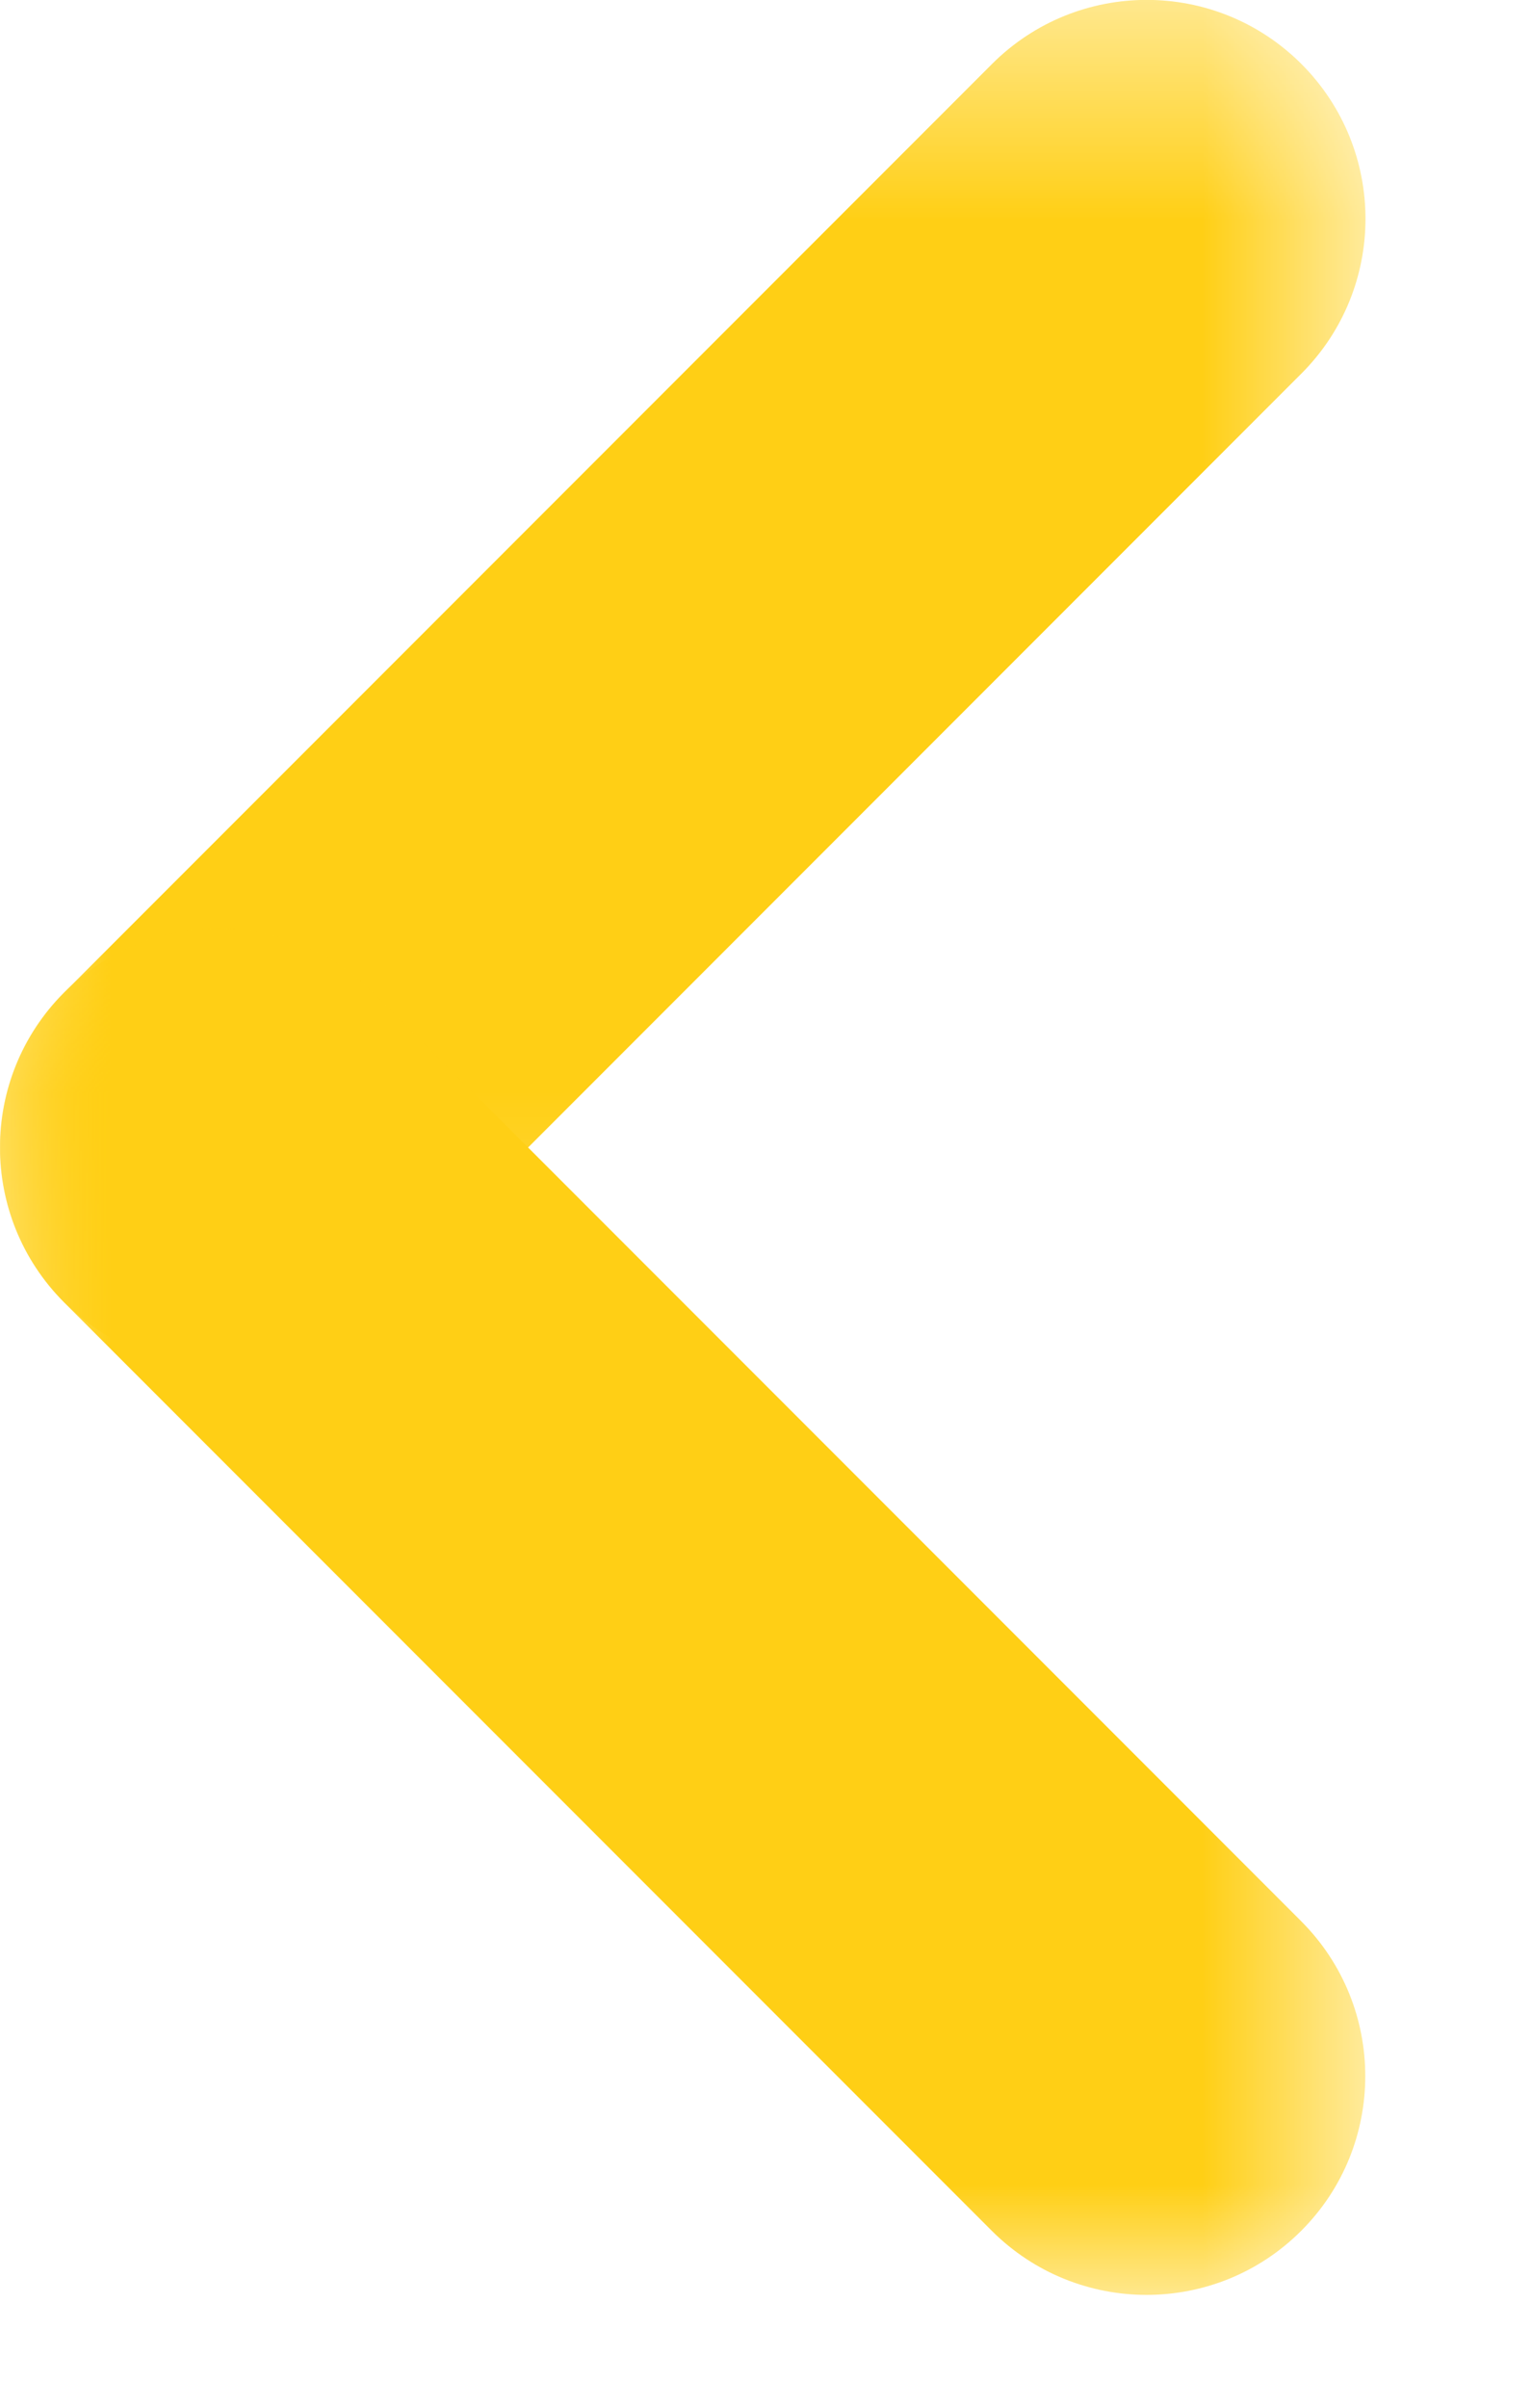 <?xml version="1.0" encoding="UTF-8"?>
<svg width="7px" height="11px" viewBox="0 0 7 11" version="1.1" xmlns="http://www.w3.org/2000/svg" xmlns:xlink="http://www.w3.org/1999/xlink">
    <!-- Generator: Sketch 49 (51002) - http://www.bohemiancoding.com/sketch -->
    <title>Page 1</title>
    <desc>Created with Sketch.</desc>
    <defs>
        <polygon id="path-1" points="0 0.515 6.243 0.515 6.243 6.757 0 6.757"></polygon>
        <polygon id="path-3" points="0 0.757 6.243 0.757 6.243 7 0 7"></polygon>
    </defs>
    <g id="Page-1" stroke="none" stroke-width="1" fill="none" fill-rule="evenodd">
        <g id="E5/DESKTOP-Home" transform="translate(-191, -811)">
            <g id="Page-1" transform="translate(191, 810)">
                <g id="Group-3" transform="translate(0, 0.485)">
                    <mask id="mask-2" fill="white">
                        <use xlink:href="#path-1"></use>
                    </mask>
                    <g id="Clip-2"></g>
                    <path d="M5.95,2.222 L1.708,6.464 C1.317,6.855 0.683,6.855 0.293,6.464 C-0.097,6.074 -0.097,5.441 0.293,5.05 L4.536,0.807 C4.927,0.417 5.559,0.417 5.95,0.807 C6.341,1.198 6.341,1.831 5.95,2.222" id="Fill-1" fill="#FFCF15" mask="url(#mask-2)"></path>
                </g>
                <g id="Group-6" transform="translate(0, 4.485)">
                    <mask id="mask-4" fill="white">
                        <use xlink:href="#path-3"></use>
                    </mask>
                    <g id="Clip-5"></g>
                    <path d="M0.292,2.464 L4.535,6.707 C4.926,7.097 5.559,7.097 5.949,6.707 C6.34,6.317 6.34,5.683 5.949,5.292 L1.707,1.05 C1.316,0.659 0.683,0.659 0.292,1.05 C-0.098,1.441 -0.098,2.073 0.292,2.464" id="Fill-4" fill="#FFCF15" mask="url(#mask-4)"></path>
                </g>
            </g>
        </g>
    </g>
</svg>